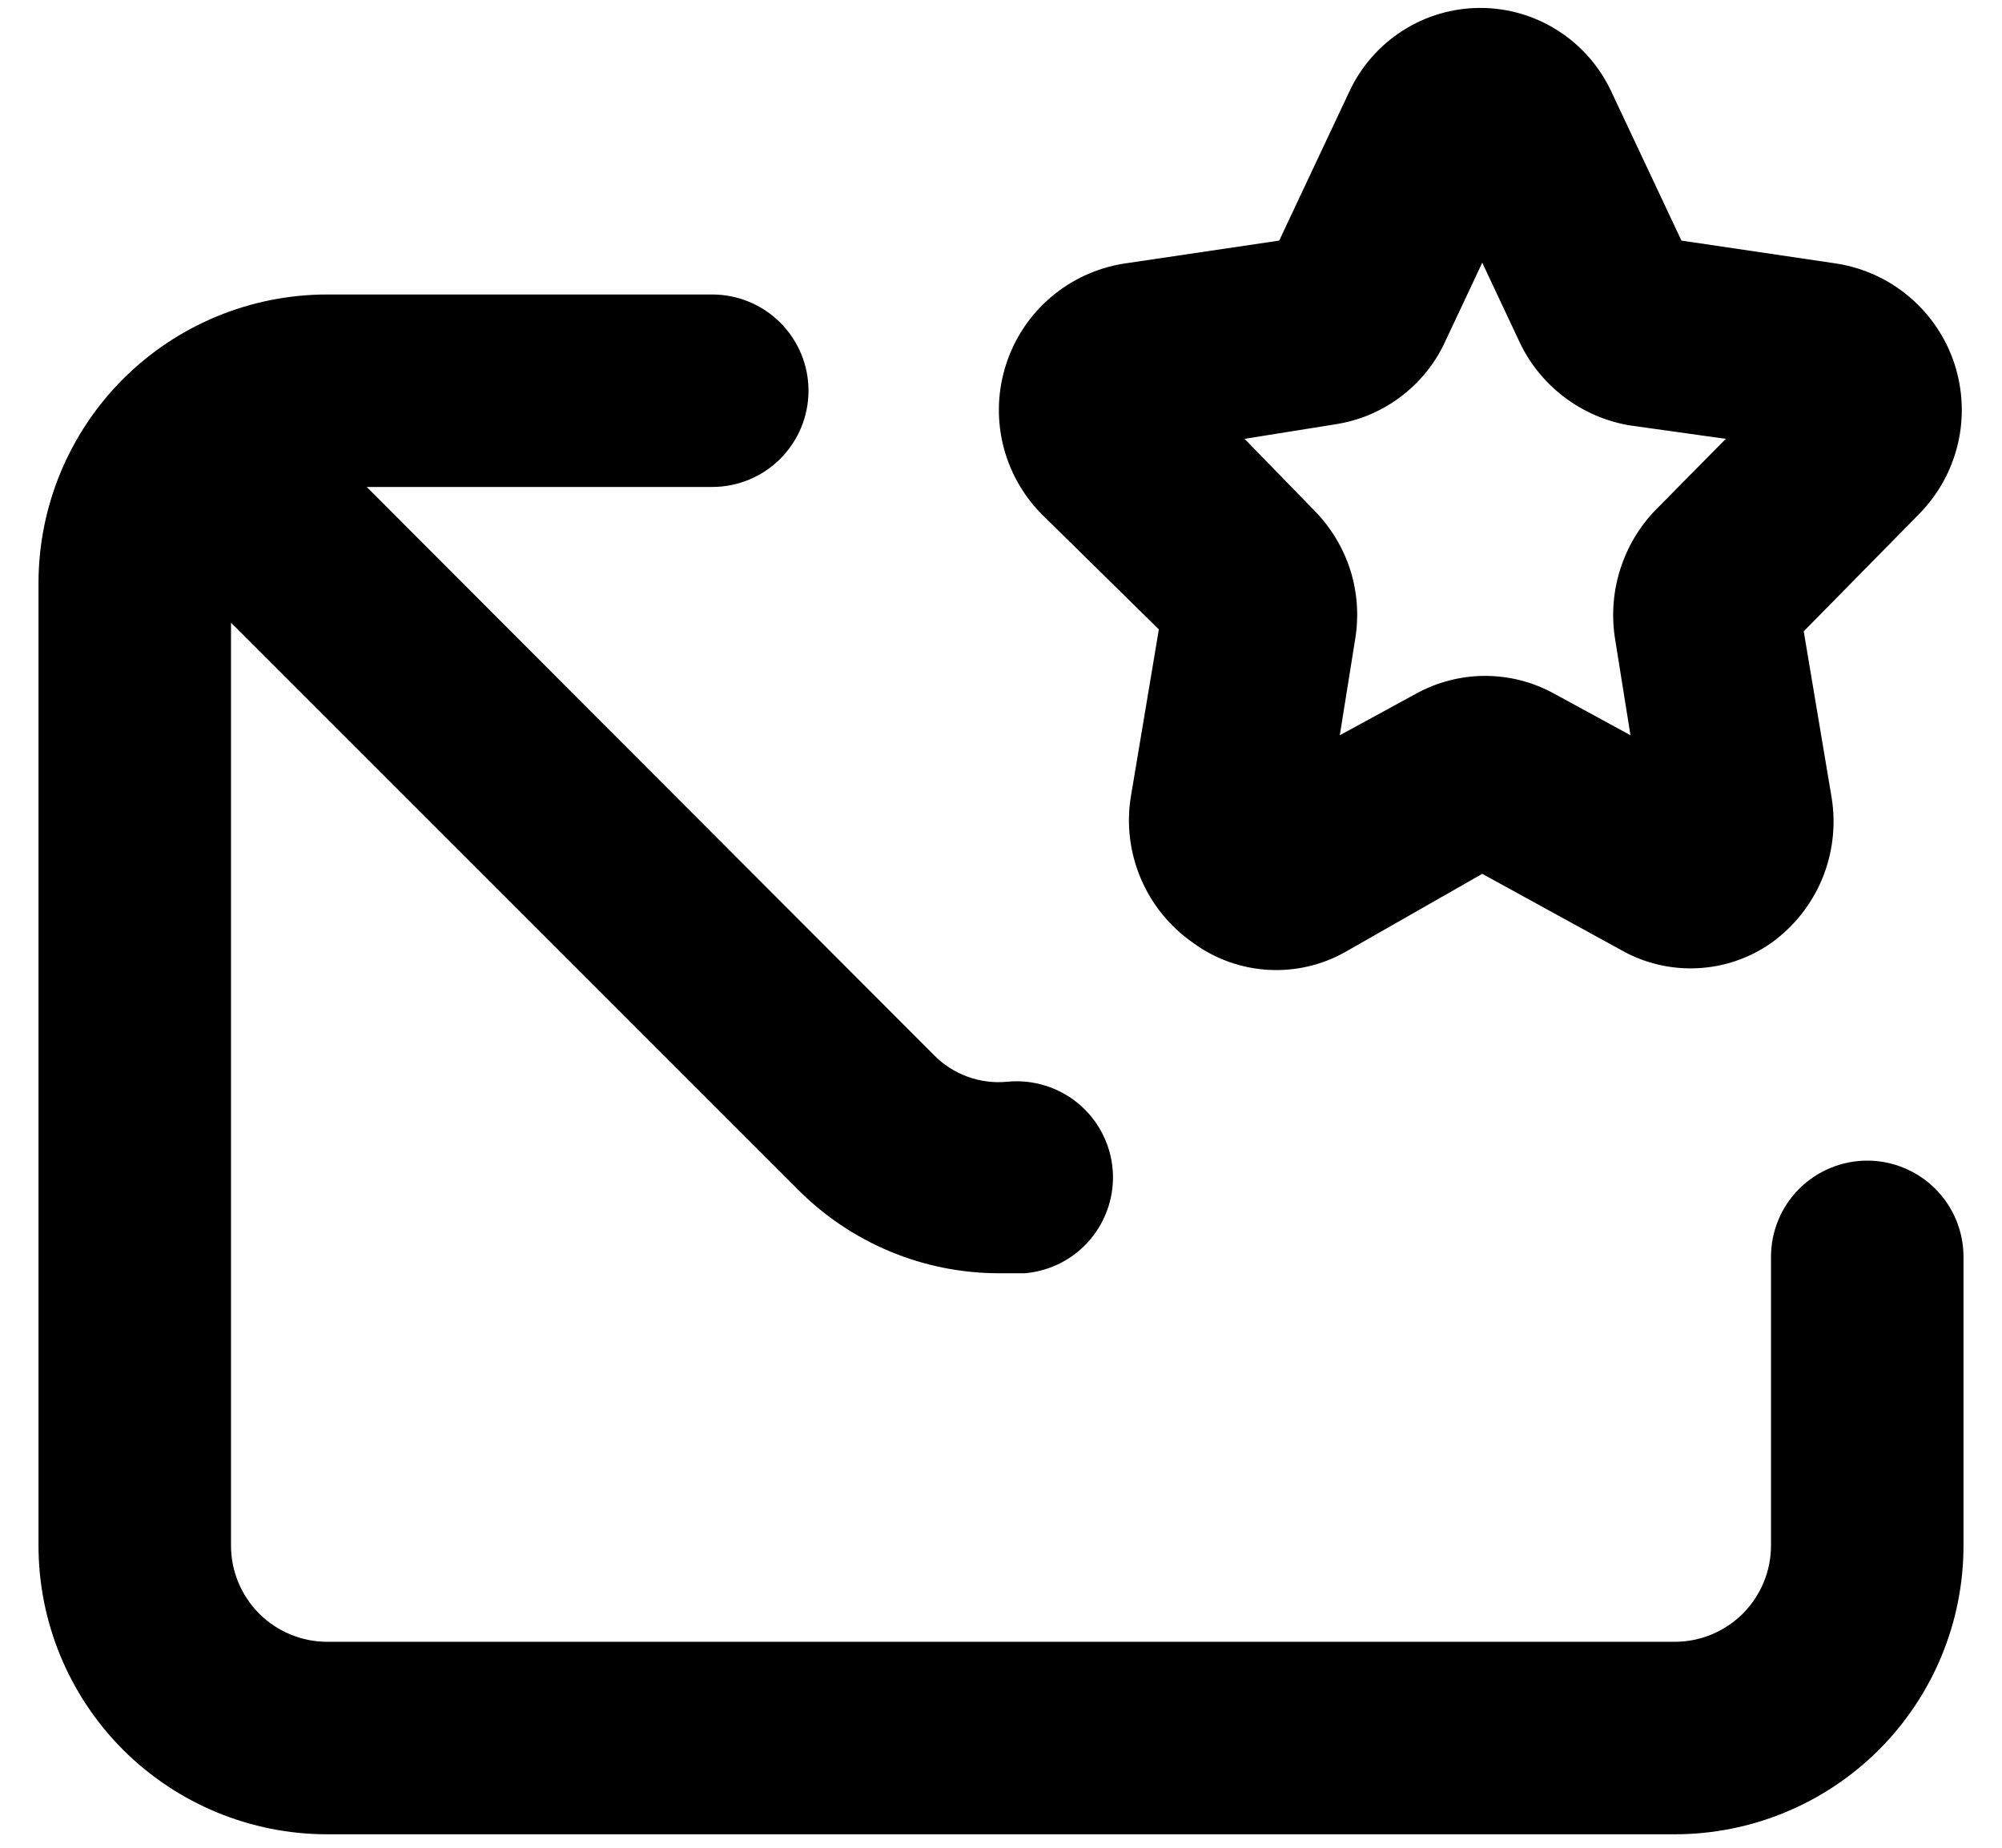 <svg width="26" height="24" viewBox="0 0 26 24" fill="none" xmlns="http://www.w3.org/2000/svg">
<path d="M15.05 8.175L14.688 10.338C14.627 10.7 14.672 11.073 14.816 11.412C14.96 11.751 15.197 12.041 15.5 12.25C15.784 12.457 16.121 12.577 16.471 12.597C16.821 12.617 17.17 12.536 17.475 12.363L19.25 11.35L21.05 12.338C21.35 12.509 21.692 12.592 22.038 12.576C22.383 12.561 22.717 12.448 23 12.25C23.294 12.04 23.524 11.752 23.663 11.419C23.802 11.085 23.845 10.719 23.788 10.363L23.425 8.2L24.925 6.675C25.172 6.423 25.346 6.109 25.427 5.765C25.508 5.421 25.492 5.062 25.383 4.727C25.273 4.391 25.073 4.092 24.805 3.863C24.537 3.633 24.211 3.482 23.863 3.425L21.837 3.125L20.925 1.187C20.774 0.864 20.534 0.59 20.233 0.398C19.932 0.205 19.582 0.103 19.225 0.103C18.868 0.103 18.518 0.205 18.217 0.398C17.916 0.59 17.676 0.864 17.525 1.187L16.613 3.125L14.588 3.425C14.239 3.482 13.913 3.633 13.645 3.863C13.377 4.092 13.177 4.391 13.068 4.727C12.958 5.062 12.943 5.421 13.023 5.765C13.104 6.109 13.277 6.423 13.525 6.675L15.05 8.175ZM17.337 5.512C17.644 5.466 17.934 5.345 18.183 5.159C18.431 4.974 18.631 4.731 18.762 4.45L19.25 3.412L19.738 4.45C19.871 4.73 20.071 4.974 20.319 5.161C20.567 5.348 20.856 5.473 21.163 5.525L22.413 5.7L21.5 6.625C21.288 6.844 21.131 7.11 21.04 7.401C20.949 7.691 20.927 7.999 20.975 8.3L21.175 9.55L20.188 9.012C19.912 8.859 19.602 8.779 19.288 8.779C18.973 8.779 18.663 8.859 18.387 9.012L17.4 9.55L17.6 8.3C17.649 8.001 17.628 7.695 17.537 7.406C17.445 7.117 17.287 6.854 17.075 6.637L16.163 5.7L17.337 5.512ZM24.25 15.075C23.919 15.075 23.601 15.207 23.366 15.441C23.132 15.675 23 15.993 23 16.325V20.075C23 20.407 22.868 20.724 22.634 20.959C22.399 21.193 22.081 21.325 21.75 21.325H4.25C3.918 21.325 3.601 21.193 3.366 20.959C3.132 20.724 3 20.407 3 20.075V8.087L10.35 15.438C10.692 15.786 11.101 16.063 11.552 16.252C12.002 16.441 12.486 16.538 12.975 16.538H13.312C13.642 16.509 13.947 16.351 14.16 16.098C14.373 15.845 14.478 15.517 14.45 15.188C14.436 15.023 14.389 14.863 14.313 14.717C14.237 14.57 14.132 14.441 14.006 14.335C13.879 14.229 13.733 14.15 13.575 14.101C13.418 14.052 13.252 14.034 13.088 14.05C12.911 14.068 12.733 14.046 12.566 13.985C12.399 13.925 12.249 13.827 12.125 13.7L4.763 6.325H9.25C9.582 6.325 9.899 6.193 10.134 5.959C10.368 5.724 10.5 5.407 10.5 5.075C10.5 4.743 10.368 4.426 10.134 4.191C9.899 3.957 9.582 3.825 9.25 3.825H4.25C3.255 3.825 2.302 4.22 1.598 4.923C0.895 5.627 0.5 6.58 0.5 7.575V20.075C0.5 21.07 0.895 22.023 1.598 22.727C2.302 23.43 3.255 23.825 4.25 23.825H21.75C22.745 23.825 23.698 23.43 24.402 22.727C25.105 22.023 25.5 21.07 25.5 20.075V16.325C25.5 15.993 25.368 15.675 25.134 15.441C24.899 15.207 24.581 15.075 24.25 15.075Z" fill="black"/>
</svg>
